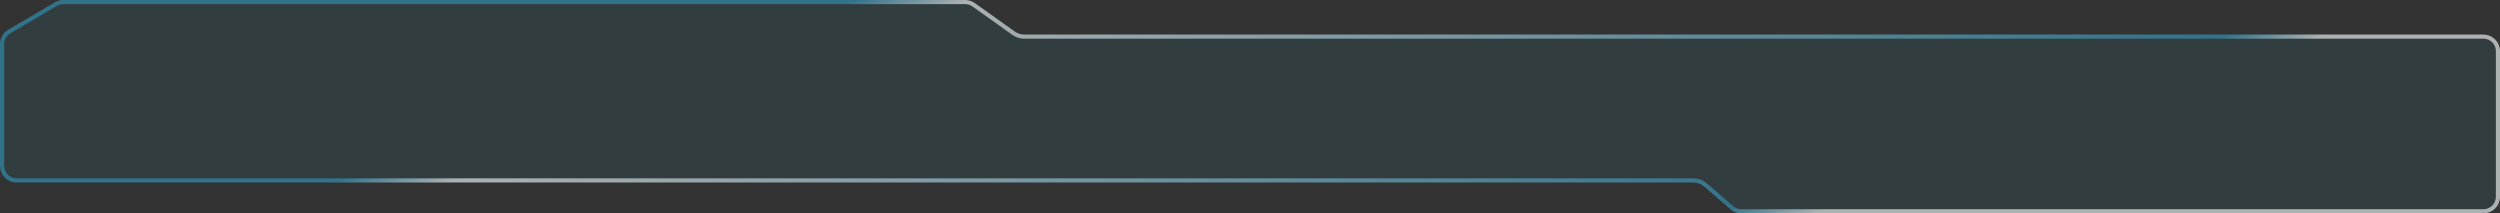 <svg width="1207" height="103" viewBox="0 0 1207 103" fill="none" xmlns="http://www.w3.org/2000/svg">
<rect x="0" y="0" width="1207" height="103" fill="#333333" stroke="none"/>
<path d="M0 21.261C0 18.425 1.502 15.801 3.947 14.364L26.513 1.103C27.741 0.381 29.141 0 30.566 0H465.988C467.65 0 469.271 0.518 470.625 1.481L489.918 15.203C491.272 16.166 492.893 16.683 494.555 16.683H1199C1203.42 16.683 1207 20.265 1207 24.683V95C1207 99.418 1203.42 103 1199 103H840.732C838.813 103 836.958 102.31 835.505 101.057L822.752 90.052C821.299 88.798 819.444 88.108 817.526 88.108H404.055H8C3.582 88.108 0 84.527 0 80.108V21.261Z" fill="#3097BA" fill-opacity="0.1"/>
<path d="M1206 24.683V95C1206 98.866 1202.87 102 1199 102H840.732C839.053 102 837.43 101.397 836.159 100.3L823.405 89.295C821.771 87.884 819.684 87.108 817.526 87.108H404.055H8C4.134 87.108 1 83.974 1 80.108V21.261C1 18.779 2.314 16.483 4.453 15.226L27.019 1.965C28.094 1.333 29.319 1 30.566 1H465.988C467.442 1 468.86 1.453 470.045 2.296L489.339 16.017C490.862 17.101 492.685 17.683 494.555 17.683H1199C1202.87 17.683 1206 20.817 1206 24.683Z" stroke="url(#paint0_linear_1511_631)" stroke-opacity="0.6" stroke-width="2"/>
<defs>
<linearGradient id="paint0_linear_1511_631" x1="351.885" y1="21.255" x2="434.093" y2="257.029" gradientUnits="userSpaceOnUse">
<stop stop-color="#3097BA"/>
<stop offset="0.074" stop-color="white"/>
<stop offset="0.938" stop-color="#3097BA"/>
<stop offset="1" stop-color="white"/>
</linearGradient>
</defs>
</svg>
